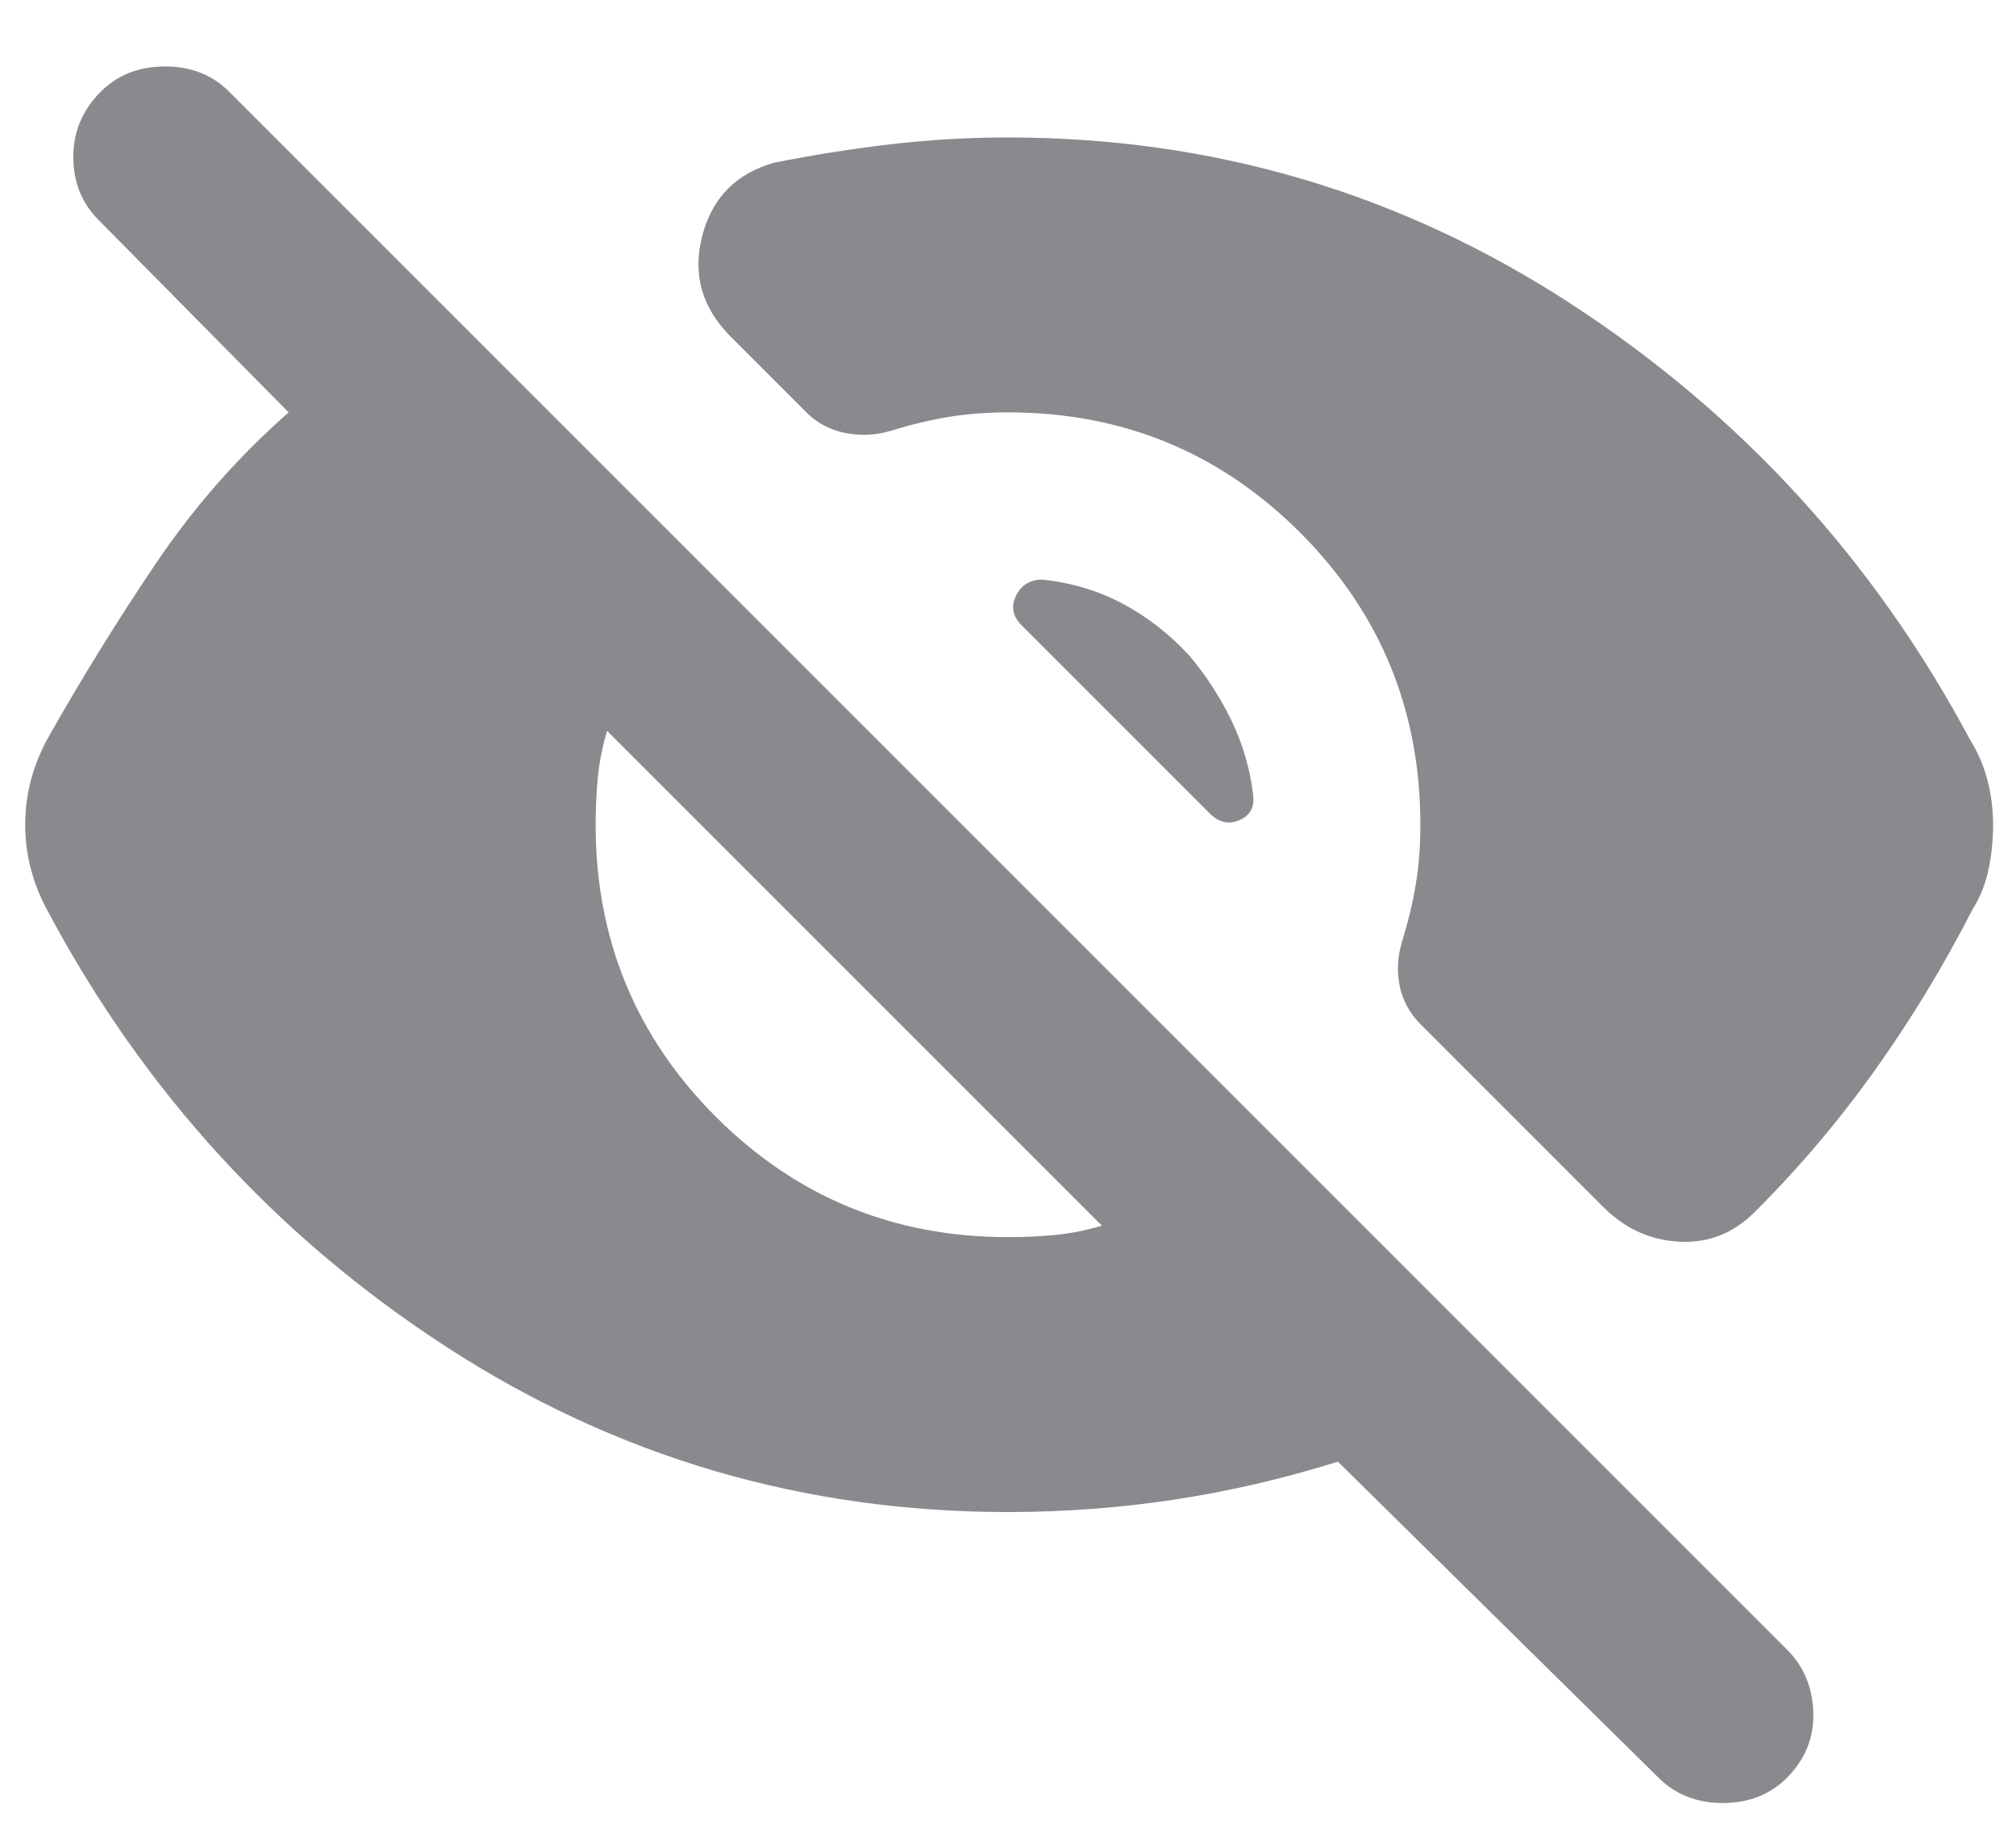 <svg width="22" height="20" viewBox="0 0 22 20" fill="none" xmlns="http://www.w3.org/2000/svg">
<path d="M18.1 19.4L14.6 15.95C14.017 16.133 13.425 16.271 12.825 16.363C12.225 16.454 11.617 16.5 11 16.5C8.767 16.5 6.725 15.9 4.875 14.7C3.025 13.5 1.575 11.917 0.525 9.95C0.442 9.8 0.38 9.646 0.338 9.487C0.296 9.329 0.275 9.167 0.275 9C0.275 8.833 0.296 8.671 0.338 8.512C0.38 8.354 0.442 8.2 0.525 8.05C0.892 7.4 1.284 6.767 1.7 6.15C2.117 5.533 2.6 4.983 3.15 4.5L1.075 2.4C0.892 2.217 0.8 1.987 0.8 1.712C0.8 1.437 0.9 1.2 1.1 1C1.284 0.817 1.517 0.725 1.8 0.725C2.084 0.725 2.317 0.817 2.5 1L19.5 18C19.684 18.183 19.78 18.413 19.788 18.688C19.796 18.962 19.7 19.2 19.5 19.4C19.317 19.583 19.084 19.675 18.8 19.675C18.517 19.675 18.284 19.583 18.1 19.4ZM11 13.5C11.184 13.5 11.359 13.492 11.525 13.475C11.692 13.458 11.859 13.425 12.025 13.375L6.625 7.975C6.575 8.142 6.542 8.308 6.525 8.475C6.509 8.642 6.5 8.817 6.5 9C6.5 10.25 6.938 11.312 7.813 12.188C8.688 13.062 9.75 13.5 11 13.5ZM11 1.5C13.234 1.5 15.28 2.104 17.138 3.312C18.996 4.521 20.45 6.108 21.5 8.075C21.584 8.208 21.646 8.354 21.688 8.512C21.73 8.671 21.75 8.833 21.75 9C21.75 9.167 21.734 9.329 21.7 9.487C21.667 9.646 21.609 9.792 21.525 9.925C21.209 10.542 20.855 11.125 20.463 11.675C20.071 12.225 19.634 12.742 19.15 13.225C18.917 13.458 18.642 13.567 18.325 13.55C18.009 13.533 17.734 13.408 17.5 13.175L15.5 11.175C15.384 11.058 15.309 10.921 15.275 10.762C15.242 10.604 15.25 10.442 15.3 10.275C15.367 10.058 15.417 9.85 15.45 9.65C15.484 9.45 15.5 9.233 15.5 9C15.5 7.75 15.063 6.687 14.188 5.812C13.313 4.937 12.25 4.5 11 4.5C10.767 4.5 10.55 4.517 10.35 4.55C10.15 4.583 9.942 4.633 9.725 4.7C9.559 4.75 9.392 4.758 9.225 4.725C9.059 4.692 8.917 4.617 8.8 4.5L7.975 3.675C7.659 3.358 7.555 2.992 7.663 2.575C7.771 2.158 8.034 1.892 8.45 1.775C8.867 1.692 9.288 1.625 9.713 1.575C10.138 1.525 10.567 1.5 11 1.5ZM12.975 7.15C13.159 7.367 13.313 7.604 13.438 7.862C13.563 8.121 13.642 8.392 13.675 8.675C13.692 8.808 13.642 8.9 13.525 8.95C13.409 9 13.3 8.975 13.2 8.875L11.15 6.825C11.05 6.725 11.03 6.617 11.088 6.5C11.146 6.383 11.242 6.325 11.375 6.325C11.692 6.358 11.984 6.446 12.25 6.587C12.517 6.729 12.759 6.917 12.975 7.15Z" fill="#3C3C43" fill-opacity="0.6"/>
</svg>
